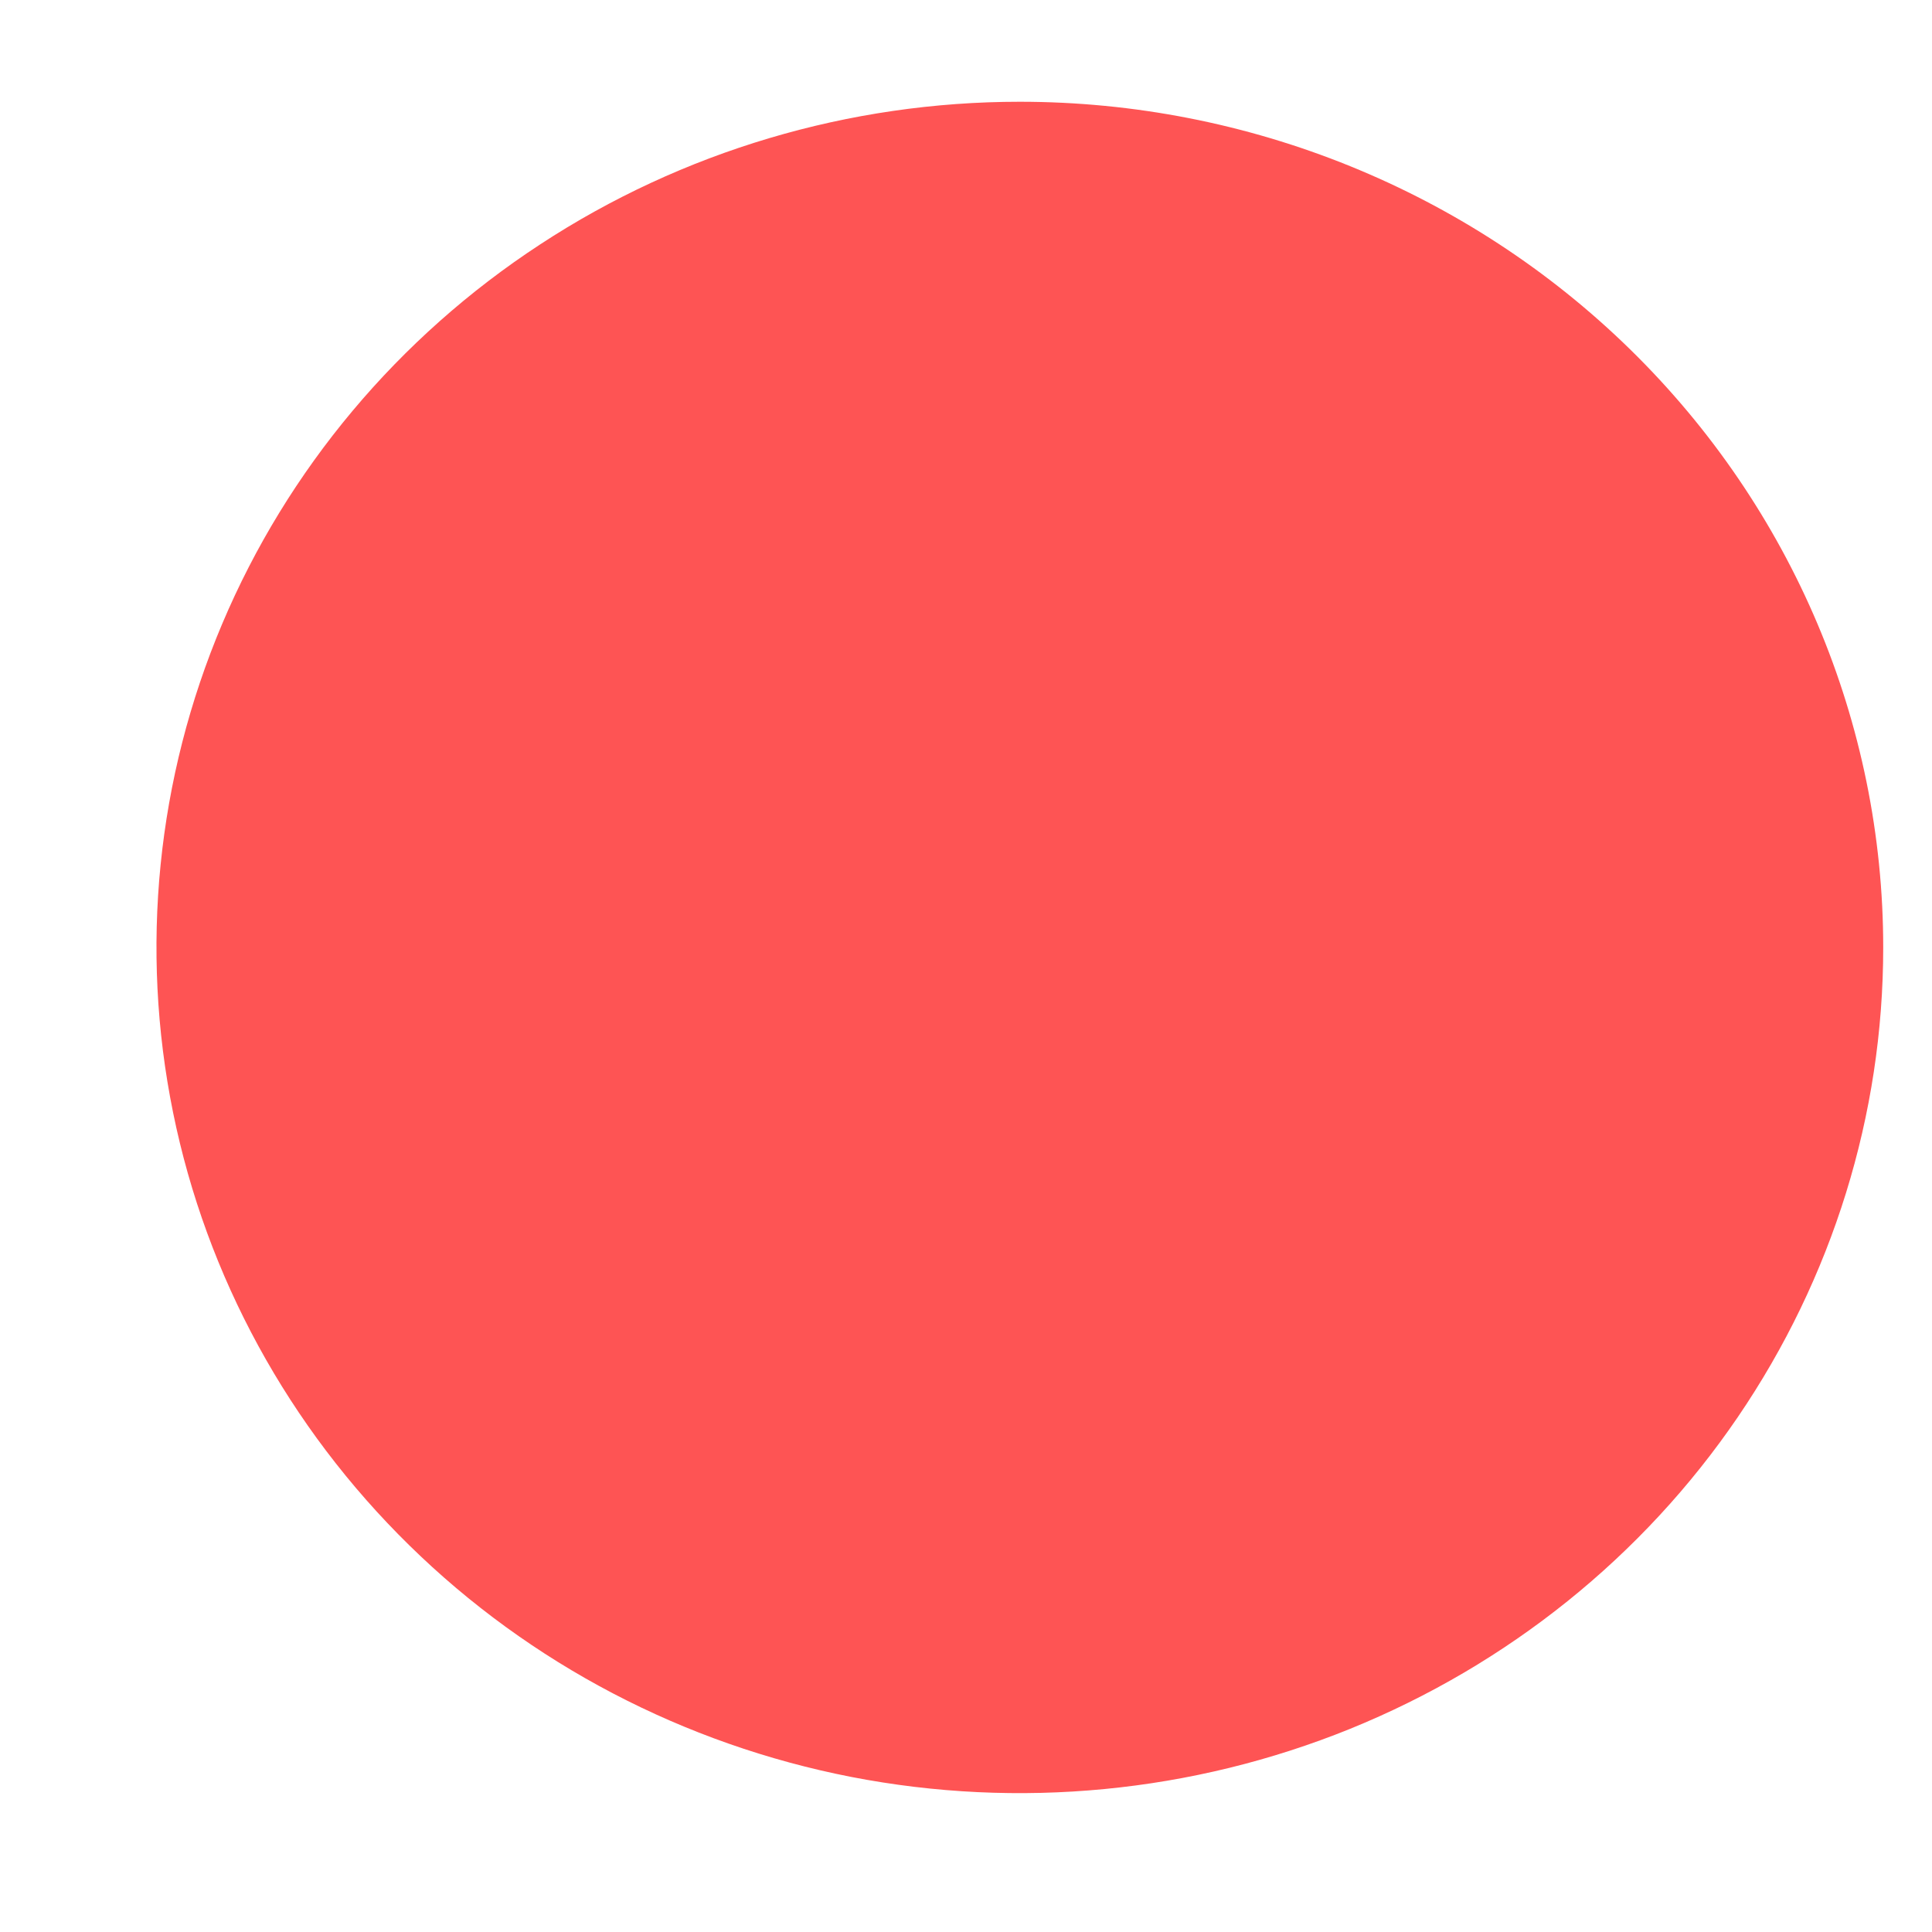 <?xml version="1.0" encoding="UTF-8" standalone="no"?><svg width='12' height='12' viewBox='0 0 12 12' fill='none' xmlns='http://www.w3.org/2000/svg'>
<g style='mix-blend-mode:color-dodge'>
<path d='M6.334 0.632C5.274 0.632 4.237 0.94 3.355 1.518C2.473 2.095 1.786 2.915 1.38 3.875C0.974 4.835 0.868 5.891 1.075 6.91C1.282 7.929 1.793 8.864 2.543 9.599C3.292 10.334 4.248 10.834 5.288 11.037C6.328 11.239 7.407 11.135 8.386 10.738C9.366 10.34 10.204 9.667 10.793 8.803C11.382 7.939 11.697 6.924 11.697 5.885C11.697 4.492 11.132 3.156 10.126 2.171C9.12 1.186 7.756 0.632 6.334 0.632Z' fill='#FE5454'/>
</g>
</svg>
